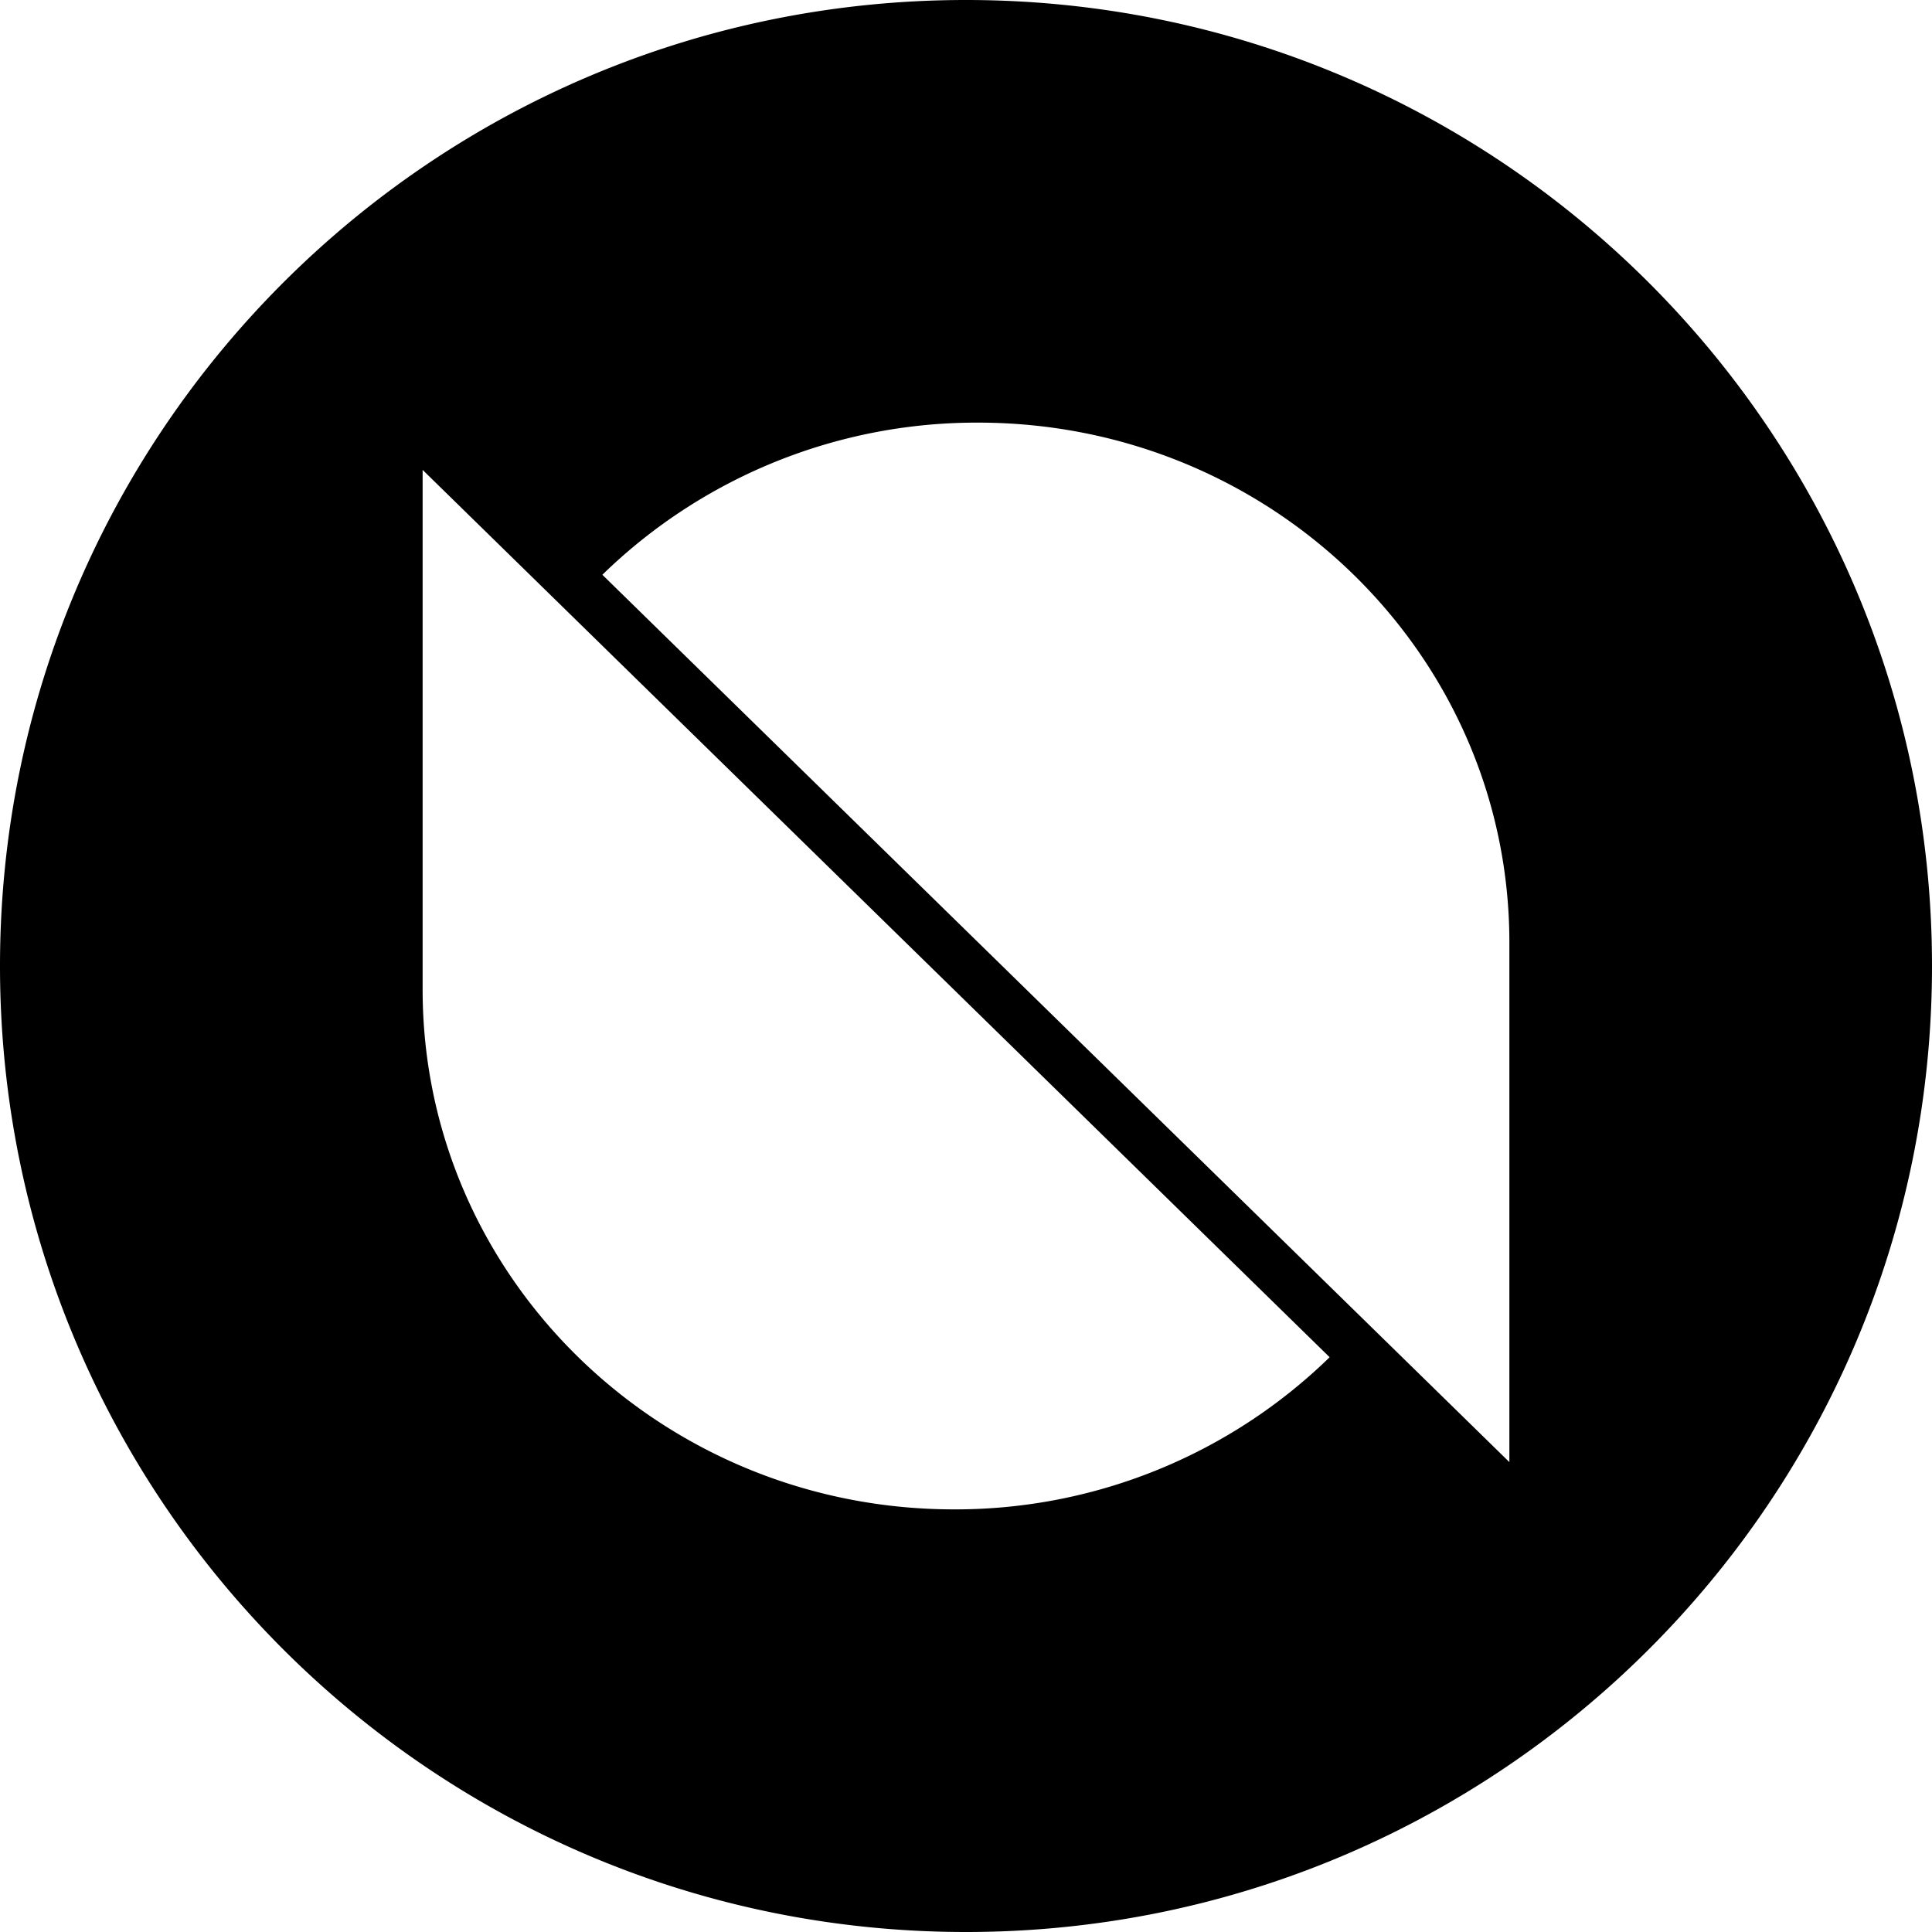 <svg xmlns="http://www.w3.org/2000/svg" width="32" height="32" viewBox="0 0 32 32"><path d="M16 0C7.163 0 0 7.163 0 16s7.163 16 16 16 16-7.163 16-16S24.837 0 16 0zm.2 7c4.86 0 8.8 3.853 8.8 8.61v8.607L9.977 9.52A8.88 8.88 0 0 1 16.199 7zM7 7.783 22.023 22.48A8.88 8.88 0 0 1 15.801 25C10.94 25 7 21.146 7 16.39z"/></svg>